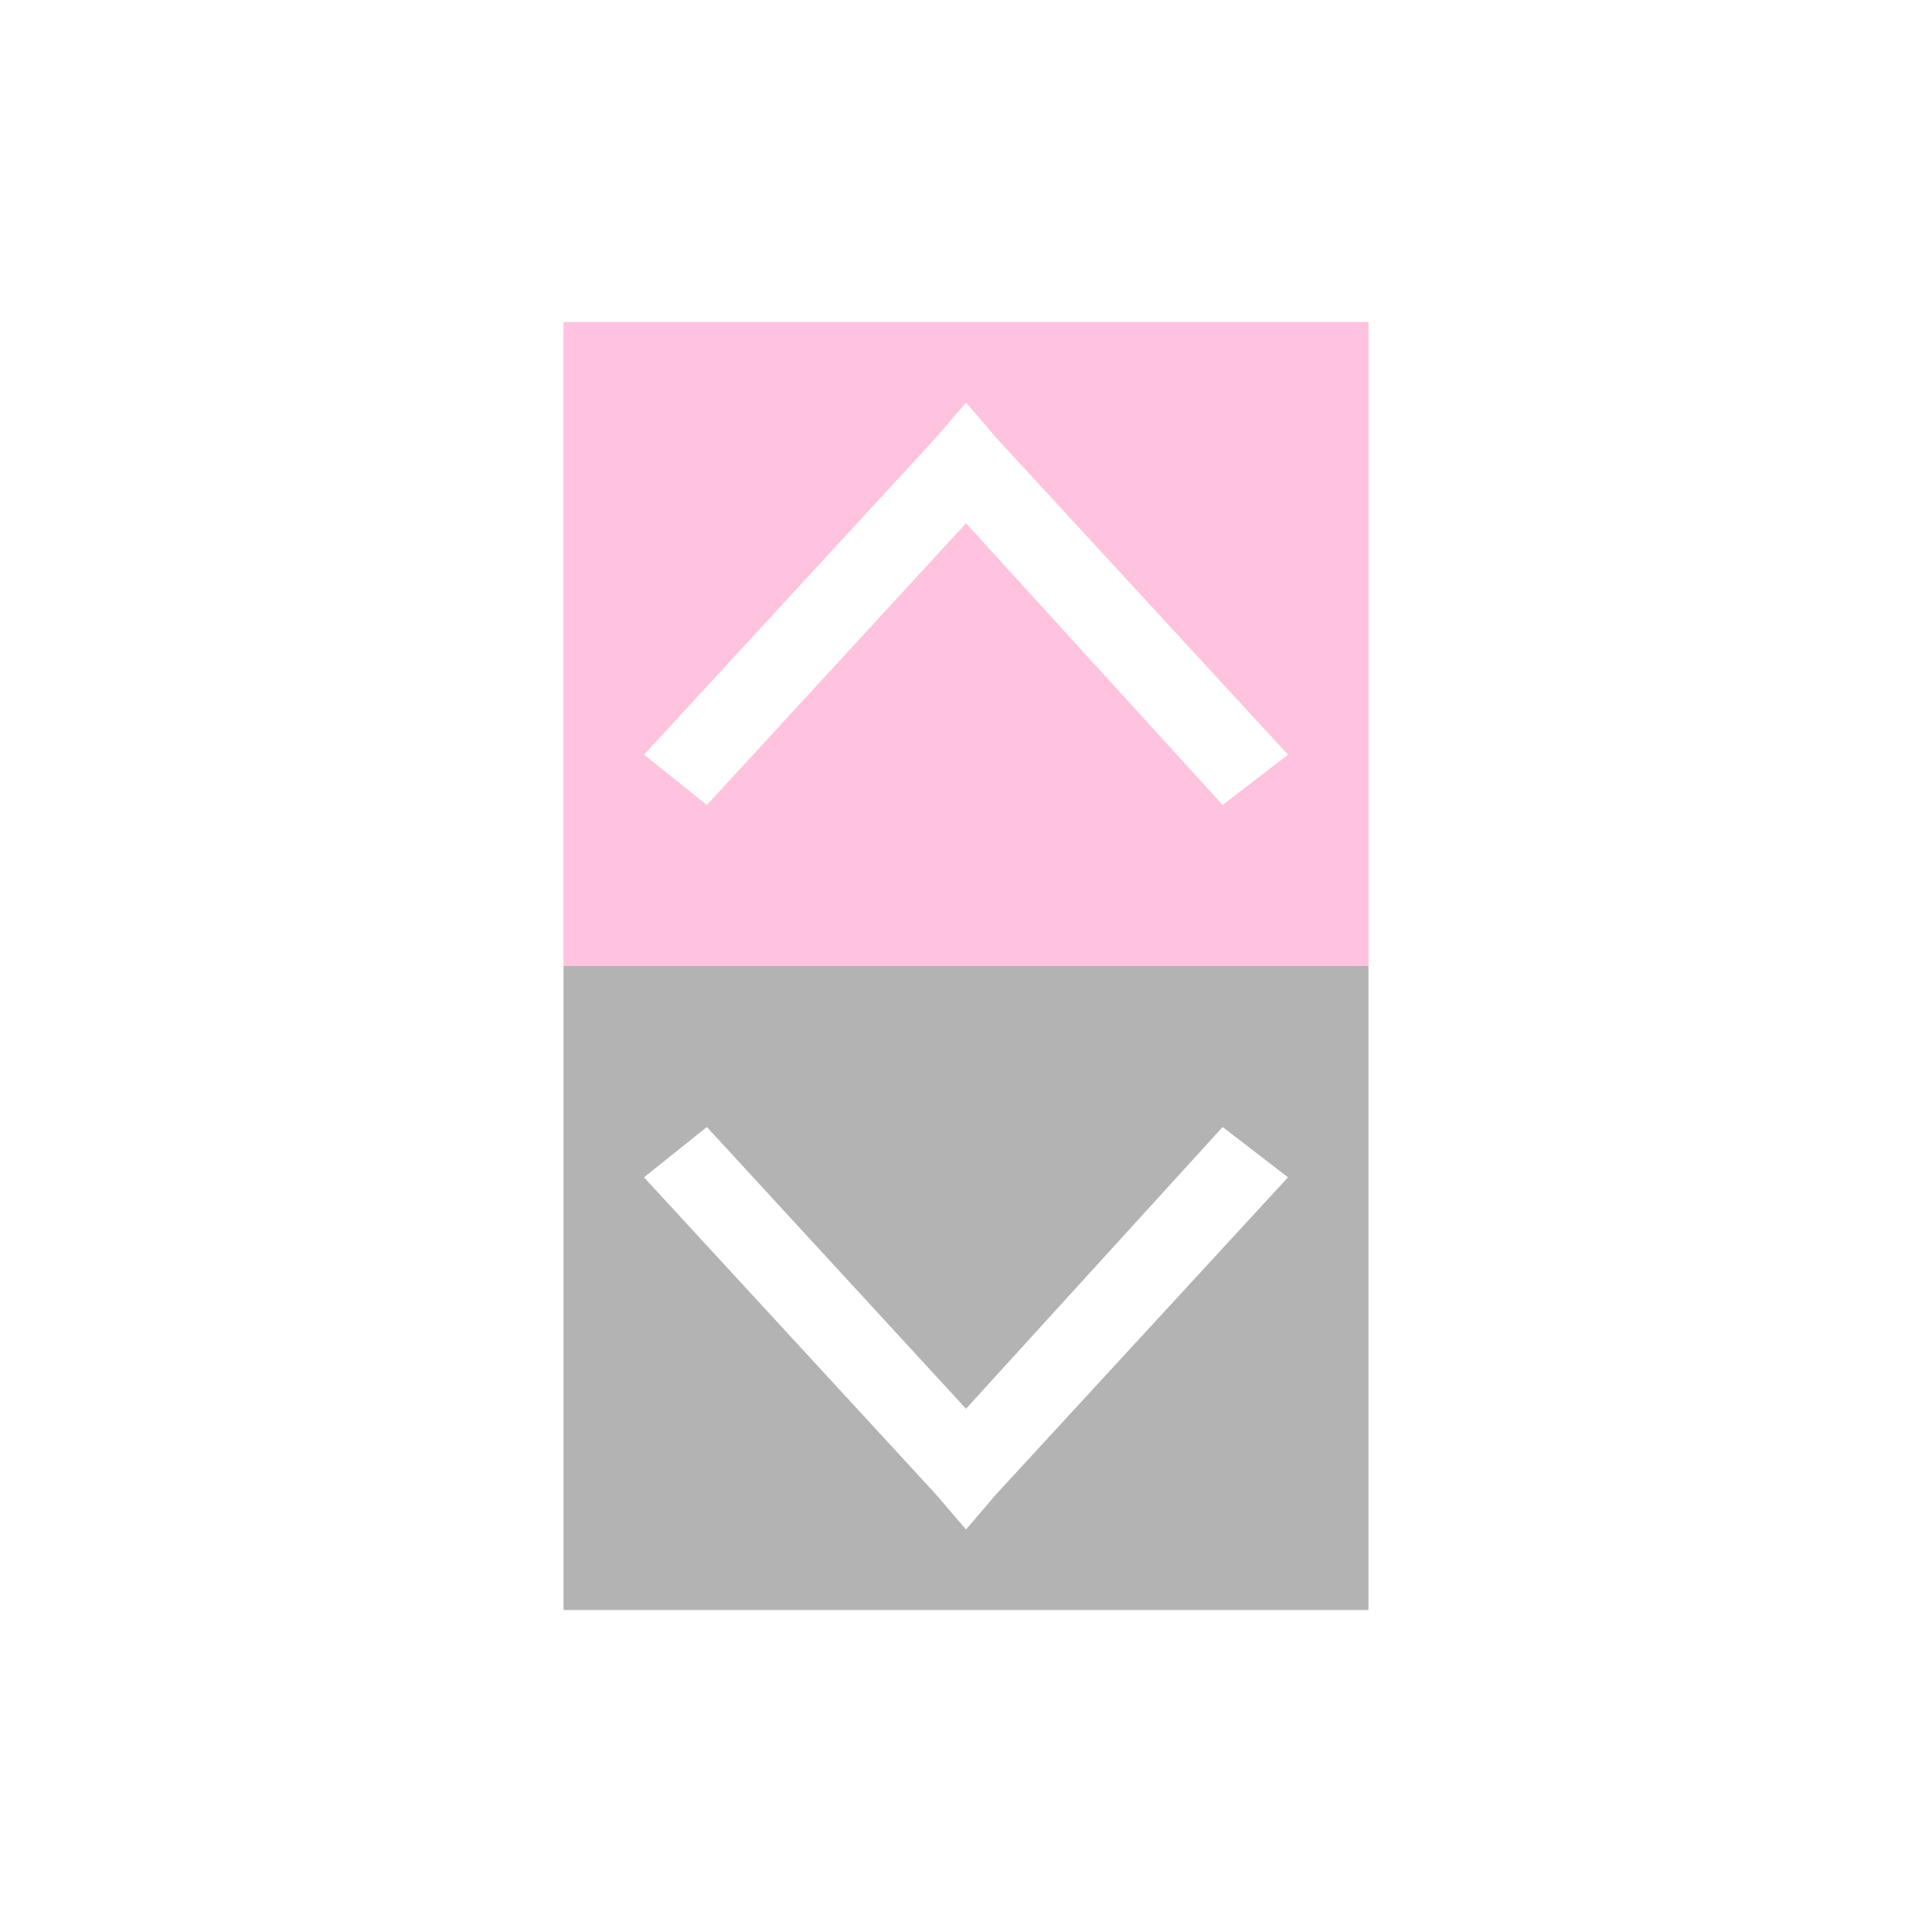 <svg xmlns="http://www.w3.org/2000/svg" viewBox="0 0 24 24">
  <defs id="defs3051">
    <style type="text/css" id="current-color-scheme">
      .ColorScheme-Text {
        color:#ffc2df;
      }
      </style>
  </defs>
 <path 
     style="fill:#b3b3b3" 
     d="M 7 12 L 7 12.5 L 7 13 L 7 20 L 17 20 L 17 13 L 17 12.5 L 17 12 L 7 12 z M 8.781 14 L 12 17.5 L 15.188 14 L 16 14.625 L 12.375 18.562 L 12 19 L 11.625 18.562 L 8 14.625 L 8.781 14 z "
     />
 <path style="fill:currentColor;fill-opacity:1;stroke:none" 
     d="M 7 4 L 7 11 L 7 11.5 L 7 12 L 17 12 L 17 11.5 L 17 11 L 17 4 L 7 4 z M 12 5 L 12.375 5.438 L 16 9.375 L 15.188 10 L 12 6.5 L 8.781 10 L 8 9.375 L 11.625 5.438 L 12 5 z "
     class="ColorScheme-Text"
     />
</svg>

